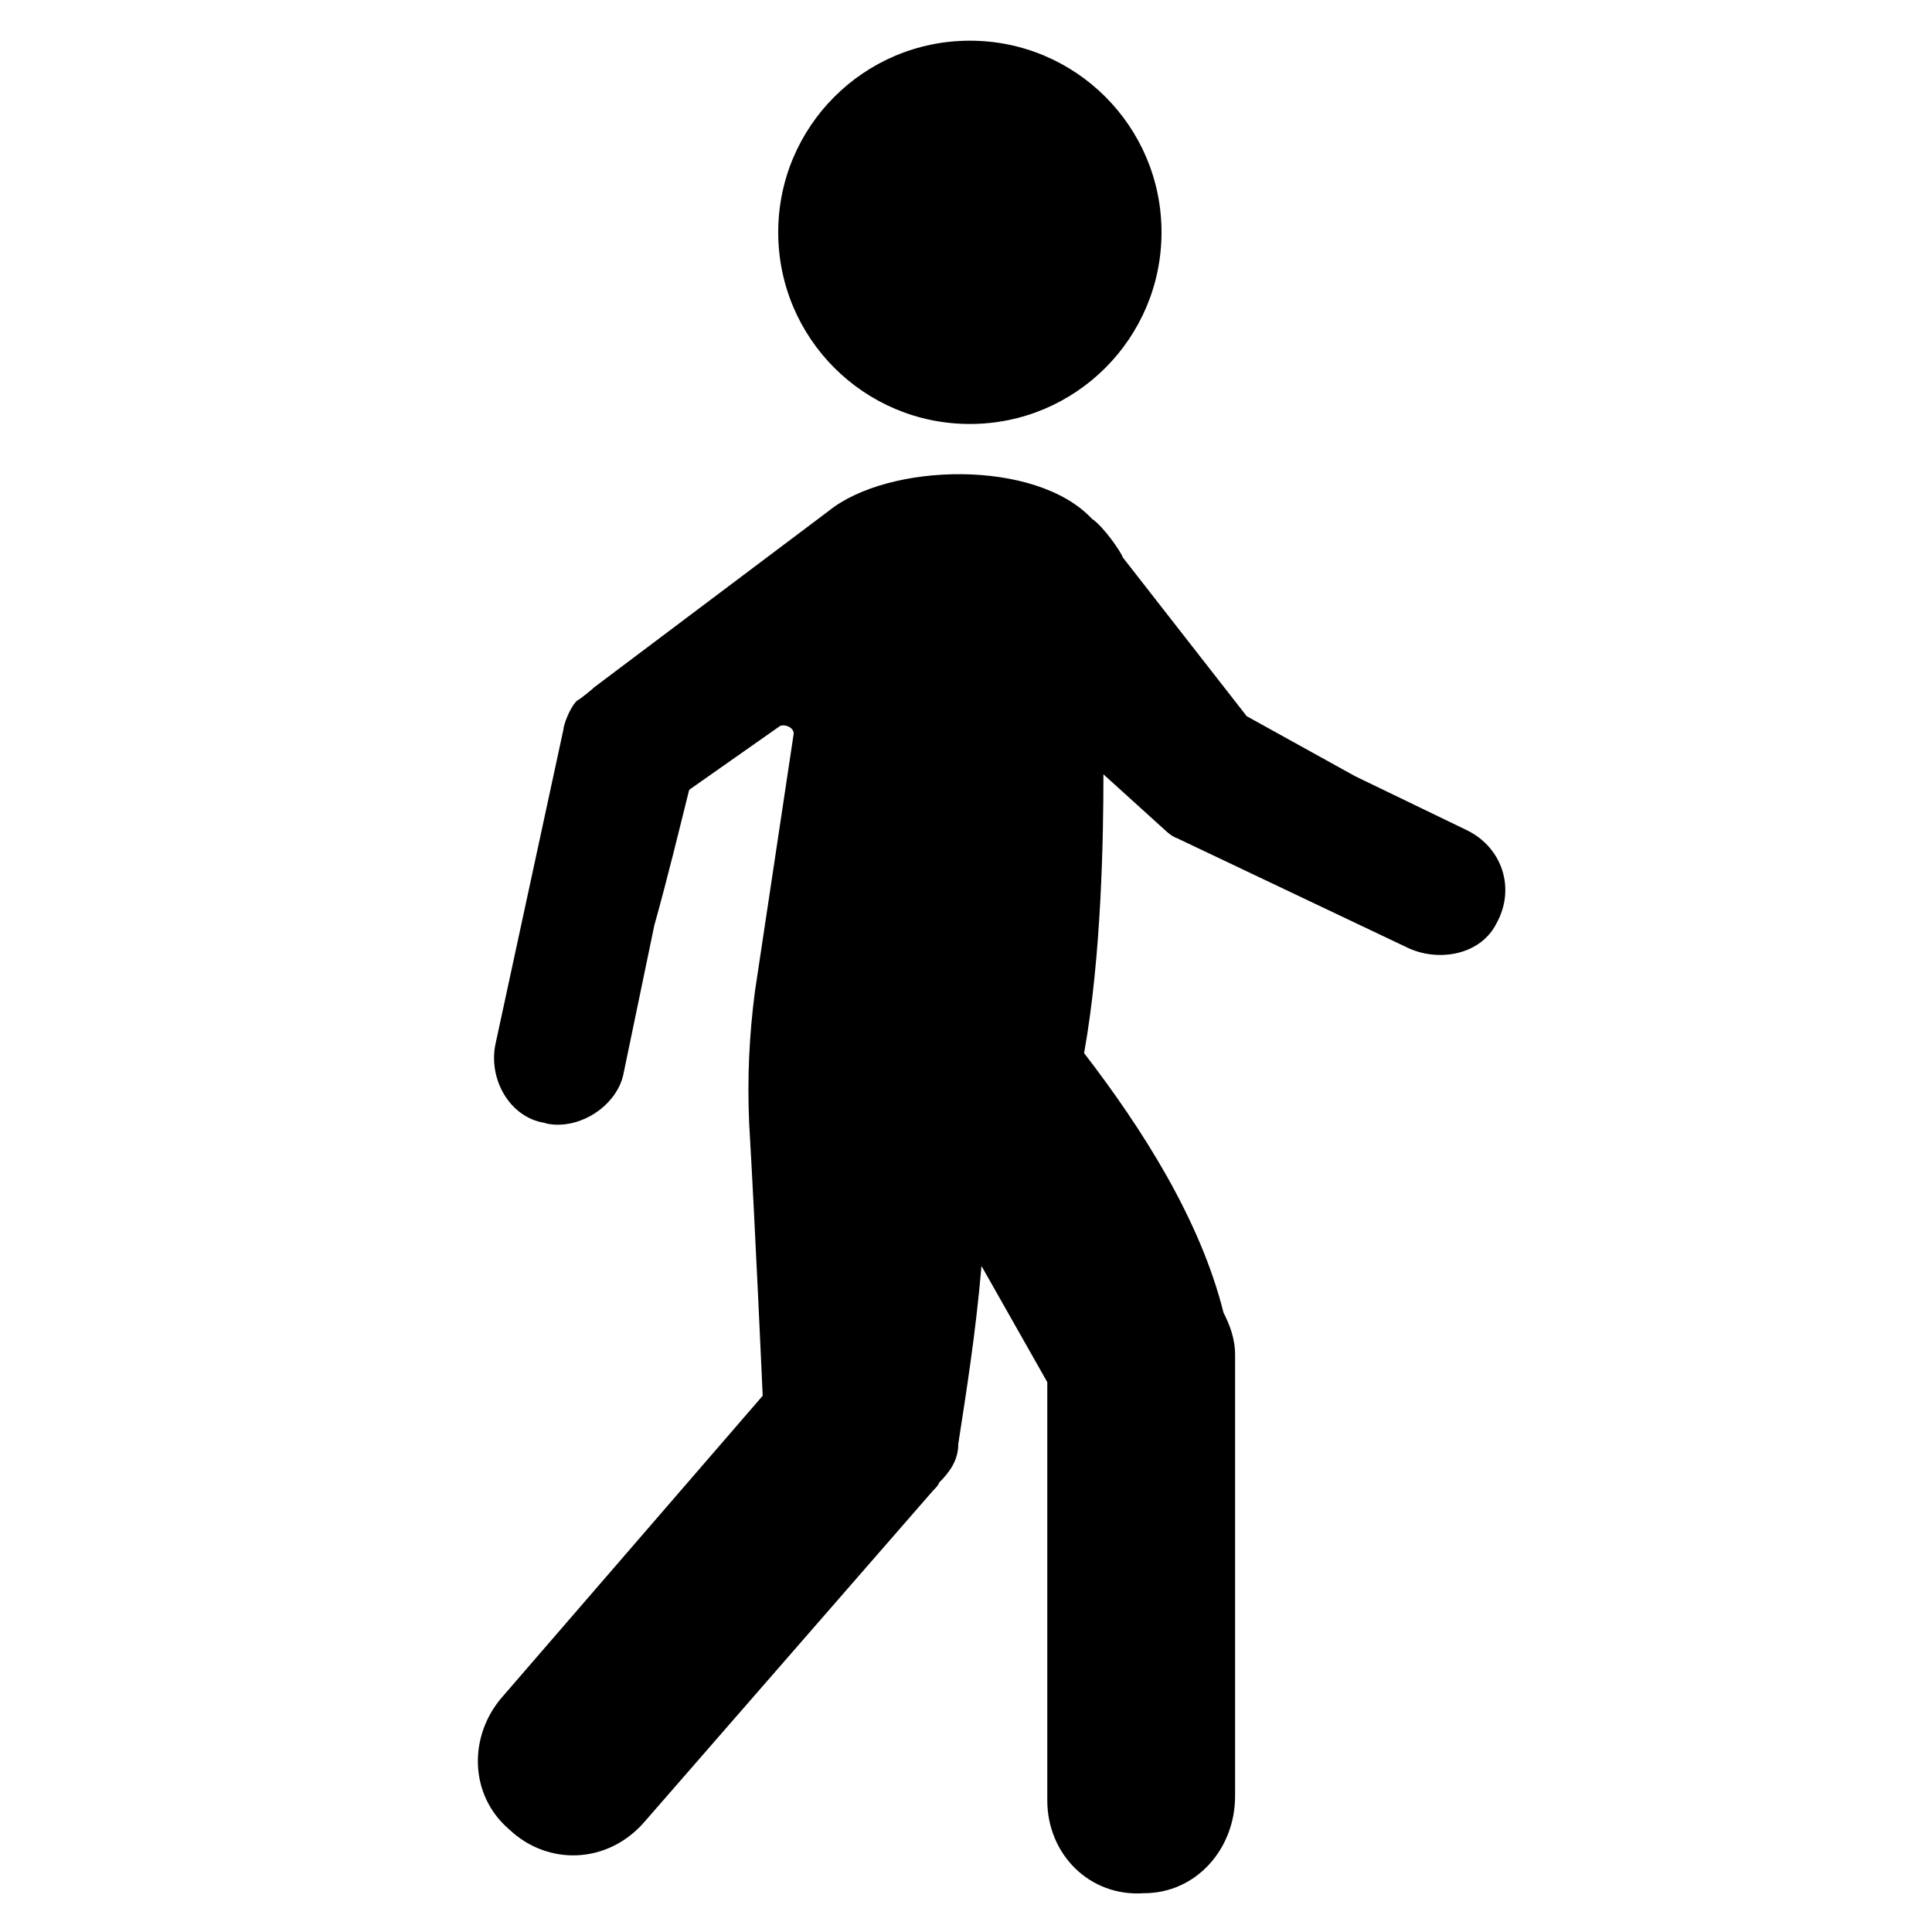 <?xml version="1.0" encoding="UTF-8"?>
<svg width="128pt" height="128pt" version="1.1" viewBox="0 0 128 128" xmlns="http://www.w3.org/2000/svg">
 <g>
  <path d="m81.828 119.02v-29.242c0-1.156-0.387-2.051-0.77-2.82-1.539-6.16-5.387-12.188-9.234-17.188 1.156-6.414 1.281-14.363 1.281-18.469l4.106 3.719s0.387 0.387 0.77 0.512l15.391 7.312c2.051 0.898 4.746 0.387 5.773-1.668 1.281-2.309 0.387-5.004-1.926-6.156l-7.438-3.594-7.184-3.977-8.207-10.516c-0.129-0.387-1.281-2.051-2.051-2.566-3.719-3.977-13.469-3.719-17.441-0.512l-15.52 11.672c-0.129 0.129-0.898 0.77-1.156 0.898-0.512 0.512-0.898 1.668-0.898 1.926l-4.488 20.777c-0.512 2.309 0.898 4.875 3.207 5.258 0.387 0.129 0.77 0.129 0.898 0.129 2.051 0 3.977-1.539 4.359-3.336l2.051-9.875c0.898-3.207 1.668-6.414 2.309-8.977l6.027-4.234c0.387-0.129 0.898 0.129 0.898 0.512l-2.566 17.059c-0.387 2.949-0.512 5.773-0.387 8.723 0.387 6.543 0.898 18.086 0.898 18.086l-17.184 19.875c-2.309 2.566-2.309 6.543 0.387 8.852 2.566 2.438 6.543 2.309 8.977-0.512l19.109-21.934c0.129-0.129 0.387-0.387 0.387-0.512 0.77-0.77 1.281-1.539 1.281-2.566 0.512-3.336 1.156-7.312 1.539-11.801l4.359 7.695v27.703c0 3.59 2.82 6.414 6.414 6.156 3.461 0 6.027-2.949 6.027-6.41z"/>
  <path d="m78.109 55.535c0.129 0 0.129 0.129 0.387 0.129z"/>
  <path d="m76.953 15.391c0 7.012-5.684 12.699-12.695 12.699-7.016 0-12.699-5.688-12.699-12.699s5.684-12.695 12.699-12.695c7.012 0 12.695 5.684 12.695 12.695"/>
 </g>
</svg>
